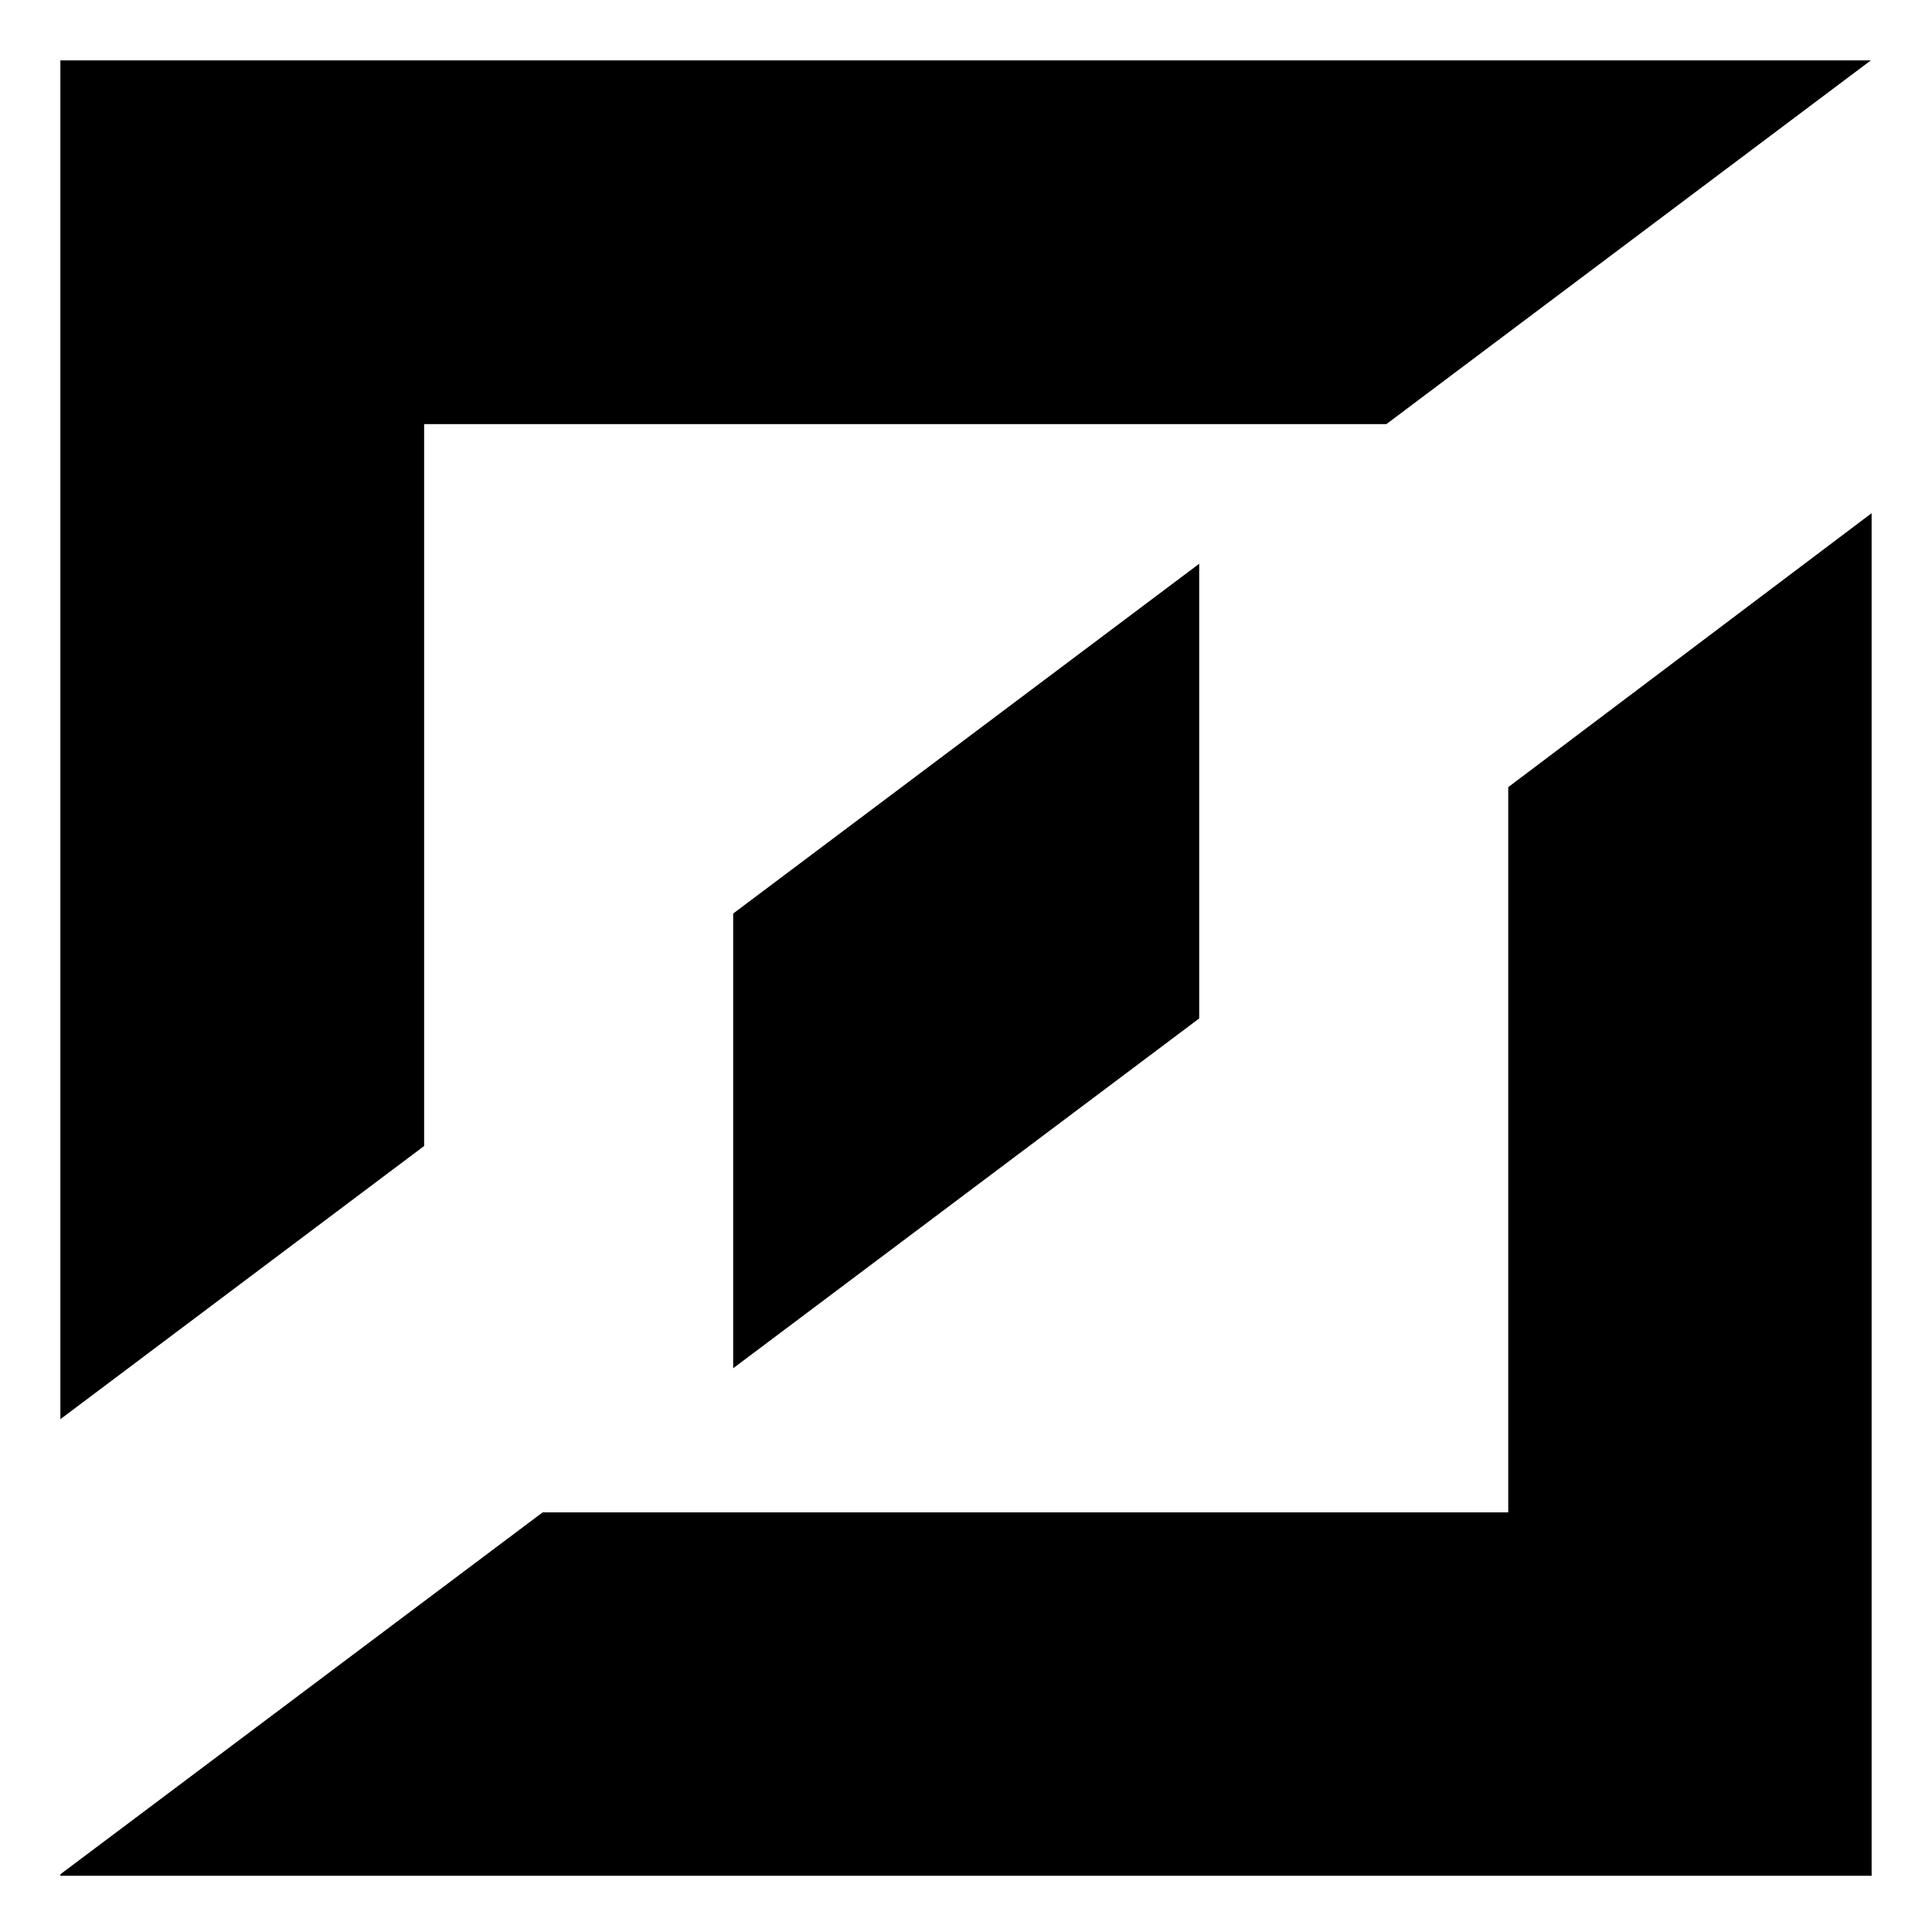 <?xml version="1.0" encoding="utf-8"?>
<!-- Generator: Adobe Illustrator 25.0.0, SVG Export Plug-In . SVG Version: 6.00 Build 0)  -->
<svg version="1.1" id="Layer_1" xmlns="http://www.w3.org/2000/svg" xmlns:xlink="http://www.w3.org/1999/xlink" x="0px" y="0px"
	 viewBox="0 0 512 512" style="enable-background:new 0 0 512 512;" xml:space="preserve">
<style type="text/css">
	.st0{fill:none;}
</style>
<rect class="st0" width="512" height="512"/>
<g transform="translate(-506.101 -7985)">
	<path d="M823.9,8134.4v120.5l-123.5,92.7v-120.5L823.9,8134.4z"/>
	<path d="M1002.1,8121v361.1h-480v-0.4l127.8-95.9h255.9v-192.2L1002.1,8121z"/>
	<path d="M522.1,8000.9v360.2l96.4-72.4v-191.3h255l128.4-96.4H522.1V8000.9z"/>
</g>
</svg>

